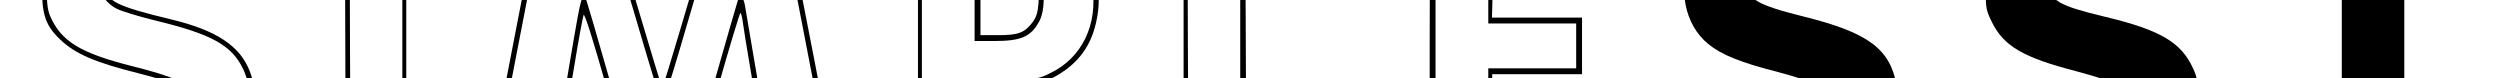 <?xml version="1.0" standalone="no"?>
<!DOCTYPE svg PUBLIC "-//W3C//DTD SVG 20010904//EN"
 "http://www.w3.org/TR/2001/REC-SVG-20010904/DTD/svg10.dtd">
<svg version="1.0" xmlns="http://www.w3.org/2000/svg"
 width="1280pt" height="40pt" viewBox="0 0 1280 40"
 preserveAspectRatio="xMidYMid meet">
<g transform="translate(0,180) scale(0.1,-0.1)"
fill="#000000" stroke="none">
<path d="M635 2250 c-184 -23 -332 -117 -393 -249 -22 -48 -26 -71 -26 -156
-1 -122 21 -181 94 -249 77 -73 179 -116 398 -171 201 -50 266 -89 266 -160 0
-50 -20 -80 -75 -110 -100 -54 -257 -41 -336 28 -40 35 -72 97 -73 140 l0 27
-160 0 -160 0 0 -49 c0 -67 32 -165 75 -228 63 -93 187 -170 322 -198 89 -19
263 -19 355 0 156 32 287 124 344 242 24 49 29 73 32 158 3 84 0 109 -18 157
-49 132 -171 213 -405 269 -275 66 -335 95 -335 166 0 44 49 96 105 112 141
39 282 -20 300 -127 l7 -42 154 0 c177 0 166 -10 138 110 -45 200 -214 316
-484 334 -36 2 -92 0 -125 -4z m237 -35 c95 -20 186 -63 242 -115 55 -51 103
-144 112 -218 l7 -53 -128 3 -127 3 -13 39 c-34 97 -101 138 -228 140 -69 1
-90 -3 -132 -24 -55 -28 -95 -78 -95 -120 0 -40 39 -91 90 -116 25 -12 113
-39 195 -59 290 -70 393 -127 451 -251 47 -99 41 -235 -14 -338 -90 -166 -358
-257 -622 -212 -166 29 -302 113 -363 223 -23 44 -56 154 -57 191 0 10 31 12
136 10 l137 -3 12 -43 c28 -92 102 -152 214 -172 195 -35 363 90 296 220 -29
57 -97 88 -303 140 -272 68 -371 129 -427 262 -23 57 -20 184 7 255 40 109
170 206 317 239 79 17 207 17 293 -1z"/>
<path d="M9040 2250 c-167 -21 -316 -113 -378 -236 -75 -148 -38 -340 84 -439
67 -55 165 -95 358 -144 88 -23 181 -54 208 -68 106 -58 102 -160 -9 -214 -69
-34 -206 -34 -276 0 -62 30 -104 82 -118 148 l-12 53 -159 0 -158 0 0 -38 c0
-54 26 -147 57 -205 34 -62 126 -147 195 -181 130 -63 343 -85 503 -51 263 56
417 255 376 486 -33 188 -144 271 -471 353 -247 61 -300 93 -286 170 17 90
168 134 301 88 57 -19 92 -62 101 -124 l7 -38 153 0 154 0 0 33 c0 94 -59 219
-136 286 -105 92 -312 143 -494 121z"/>
<path d="M10577 2249 c-134 -18 -241 -71 -321 -161 -64 -70 -89 -142 -89 -250
0 -78 3 -94 32 -152 60 -122 161 -181 429 -250 93 -25 193 -56 221 -70 78 -40
100 -99 61 -164 -33 -53 -97 -77 -205 -77 -78 1 -97 5 -142 28 -64 33 -99 77
-114 145 l-12 52 -159 0 -158 0 0 -32 c0 -54 29 -158 57 -210 34 -63 124 -147
195 -181 131 -64 341 -86 503 -52 109 23 224 84 284 152 73 81 94 143 95 268
0 86 -4 108 -26 156 -61 133 -168 196 -454 264 -229 55 -279 83 -279 157 0 78
89 125 221 115 111 -8 164 -47 182 -133 l8 -39 153 -3 154 -3 -6 58 c-21 225
-201 367 -487 386 -41 2 -105 1 -143 -4z"/>
<path d="M1768 2223 c-2 -9 -2 -313 0 -675 l2 -658 155 0 155 0 0 675 0 675
-154 0 c-137 0 -155 -2 -158 -17z m292 -663 l0 -651 -132 3 -133 3 -3 648 -2
647 135 0 135 0 0 -650z"/>
<path d="M2756 2228 c-3 -7 -25 -119 -50 -248 -82 -424 -177 -914 -192 -987
-22 -114 -38 -104 158 -101 l172 3 27 160 c15 88 46 270 69 405 22 135 44 253
48 263 5 12 48 -126 125 -396 64 -227 117 -419 117 -425 0 -9 43 -12 158 -12
l157 0 120 424 c66 233 123 422 126 420 4 -2 9 -23 12 -46 3 -24 21 -137 41
-253 20 -115 48 -275 61 -355 14 -80 27 -155 30 -167 5 -23 7 -23 179 -23
l173 0 -28 143 c-16 78 -56 284 -89 457 -34 173 -80 412 -104 530 l-42 215
-184 0 -184 0 -47 -160 c-211 -715 -214 -725 -222 -714 -2 2 -62 200 -133 439
l-130 435 -182 3 c-141 2 -183 0 -186 -10z m417 -245 c38 -126 100 -336 139
-468 39 -132 74 -243 77 -247 4 -4 41 110 84 255 160 546 199 672 206 680 4 4
79 6 166 5 l159 -3 54 -275 c29 -151 84 -435 122 -631 39 -195 70 -363 70
-372 0 -15 -15 -17 -144 -17 l-144 0 -6 27 c-3 16 -19 109 -35 208 -17 99 -46
270 -65 380 -19 110 -37 219 -41 242 -7 45 -25 67 -34 42 -3 -8 -62 -212 -131
-454 l-126 -440 -133 0 -134 0 -128 449 c-70 246 -130 451 -134 454 -14 15
-25 -28 -59 -228 -67 -398 -106 -625 -112 -652 l-6 -28 -144 0 c-167 0 -154
-13 -124 130 17 84 102 517 191 980 17 85 32 163 35 173 5 15 22 17 167 17
l162 0 68 -227z"/>
<path d="M4700 1565 l0 -675 160 0 160 0 0 235 0 235 124 0 c152 0 227 20 313
83 93 69 144 158 163 285 38 241 -123 469 -351 502 -35 5 -178 10 -316 10
l-253 0 0 -675z m672 607 c76 -37 152 -114 188 -189 13 -26 28 -80 33 -120 28
-189 -54 -358 -211 -435 -66 -33 -69 -33 -229 -36 l-163 -4 0 -239 0 -239
-135 0 -135 0 0 651 0 650 293 -3 293 -3 66 -33z"/>
<path d="M4990 1800 l0 -210 100 0 c140 0 190 22 233 105 26 50 28 155 4 201
-22 43 -80 91 -124 103 -21 6 -77 11 -125 11 l-88 0 0 -210z m244 157 c60 -34
89 -95 83 -175 -4 -47 -11 -70 -31 -97 -41 -53 -72 -65 -176 -65 l-90 0 0 180
0 180 88 0 c71 0 94 -4 126 -23z"/>
<path d="M6060 1565 l0 -675 395 0 395 0 0 145 0 145 -235 0 -235 0 -2 528 -3
527 -157 3 -158 3 0 -676z m290 115 l0 -530 240 0 241 0 -3 -117 -3 -118 -370
0 -370 0 -3 648 -2 647 135 0 135 0 0 -530z"/>
<path d="M7327 2233 c-4 -3 -7 -307 -7 -675 l0 -668 400 0 400 0 0 145 0 145
-240 0 -240 0 0 120 0 120 230 0 230 0 0 145 0 145 -230 0 -231 0 3 118 3 117
238 3 238 2 -3 143 -3 142 -391 3 c-215 1 -393 -1 -397 -5z m763 -143 l0 -120
-235 0 -235 0 0 -145 0 -145 225 0 225 0 0 -115 0 -115 -225 0 -225 0 0 -150
0 -150 235 0 235 0 0 -120 0 -120 -370 0 -370 0 0 650 0 650 370 0 370 0 0
-120z"/>
<path d="M11610 2095 l0 -145 190 0 190 0 0 -530 0 -530 160 0 160 0 0 530 0
530 190 0 191 0 -3 143 -3 142 -537 3 -538 2 0 -145z"/>
</g>
</svg>
